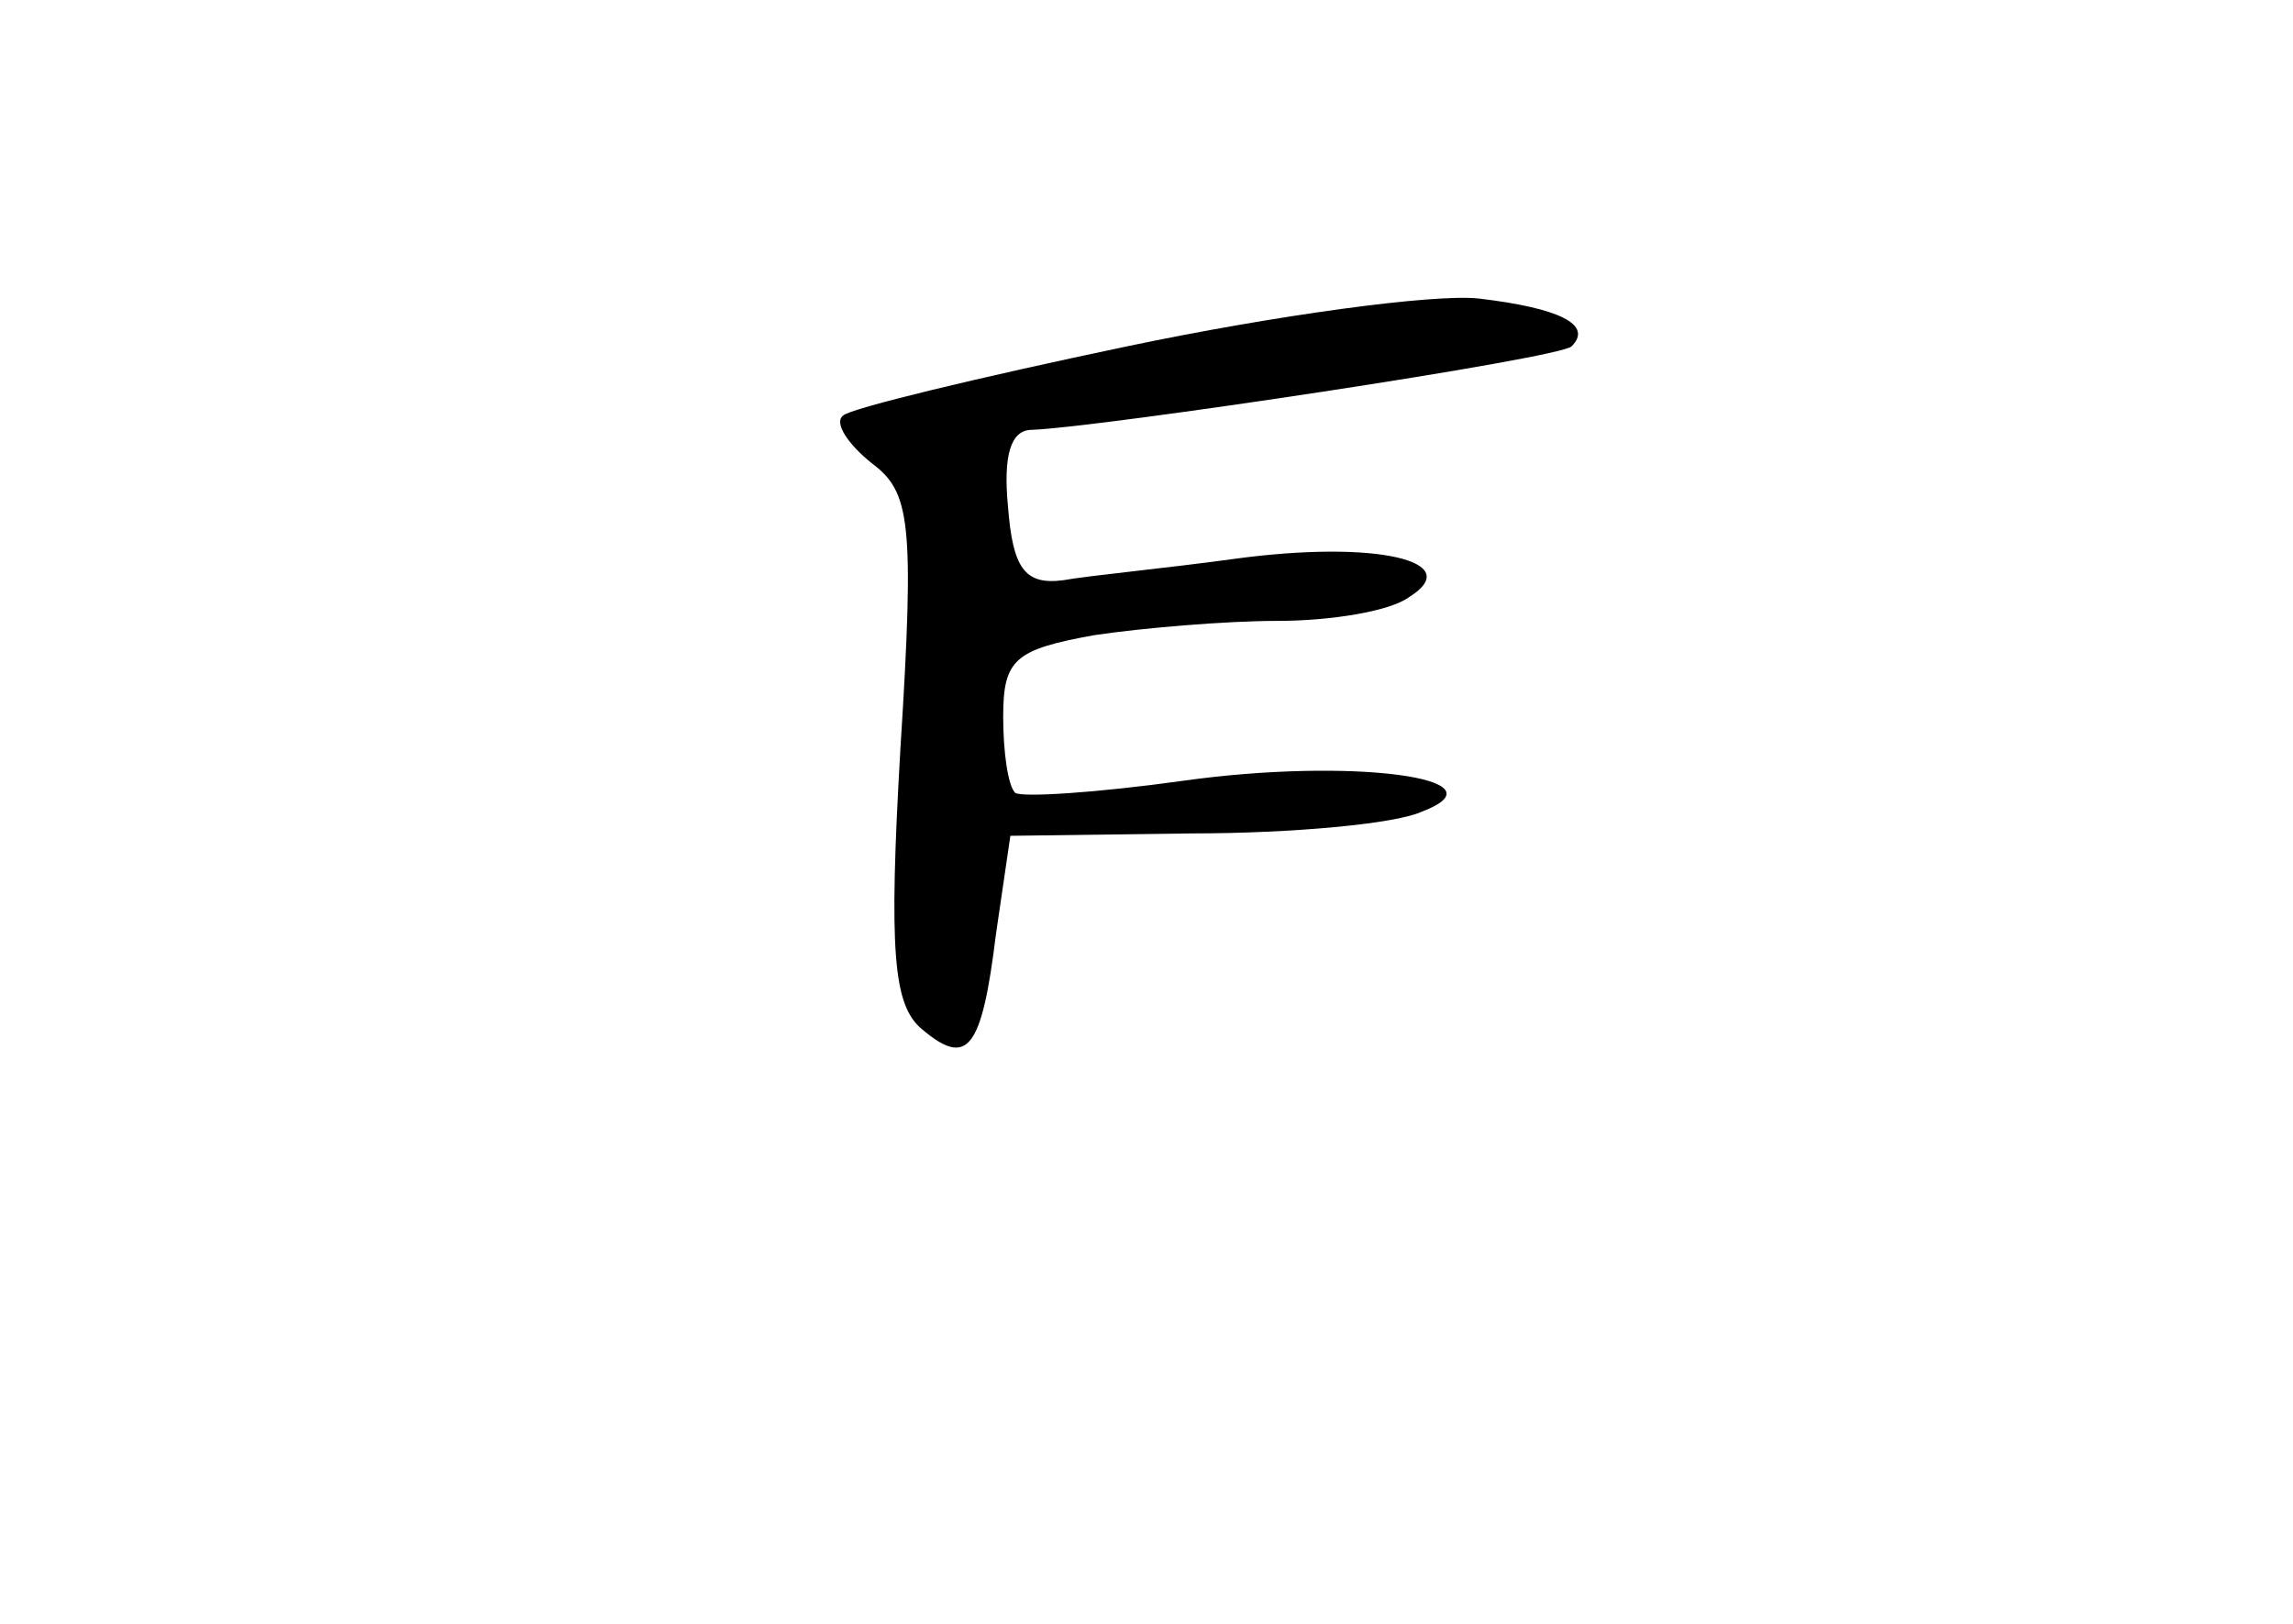 <?xml version="1.0" standalone="no"?>
<!DOCTYPE svg PUBLIC "-//W3C//DTD SVG 20010904//EN"
 "http://www.w3.org/TR/2001/REC-SVG-20010904/DTD/svg10.dtd">
<svg version="1.0" xmlns="http://www.w3.org/2000/svg"
 width="96pt" height="68pt" viewBox="0 0 96 68"
 preserveAspectRatio="xMidYMid meet">
<g transform="translate(0,68) scale(0.1,-0.1)"
fill="#000000" stroke="none">
<path d="M472 535 c-62 -13 -116 -26 -119 -29 -4 -3 2 -12 12 -20 16 -12 18
-24 12 -119 -5 -86 -3 -108 9 -118 19 -16 25 -9 31 40 l6 41 76 1 c42 0 85 4
96 9 37 14 -29 23 -100 13 -36 -5 -67 -7 -70 -5 -3 3 -5 17 -5 32 0 24 5 28
38 34 20 3 55 6 77 6 22 0 47 4 55 10 24 15 -14 24 -73 16 -29 -4 -61 -7 -72
-9 -16 -2 -21 5 -23 31 -2 21 1 32 10 32 28 1 222 30 226 35 9 9 -5 16 -39 20
-19 2 -85 -7 -147 -20z"/>
</g>
</svg>
